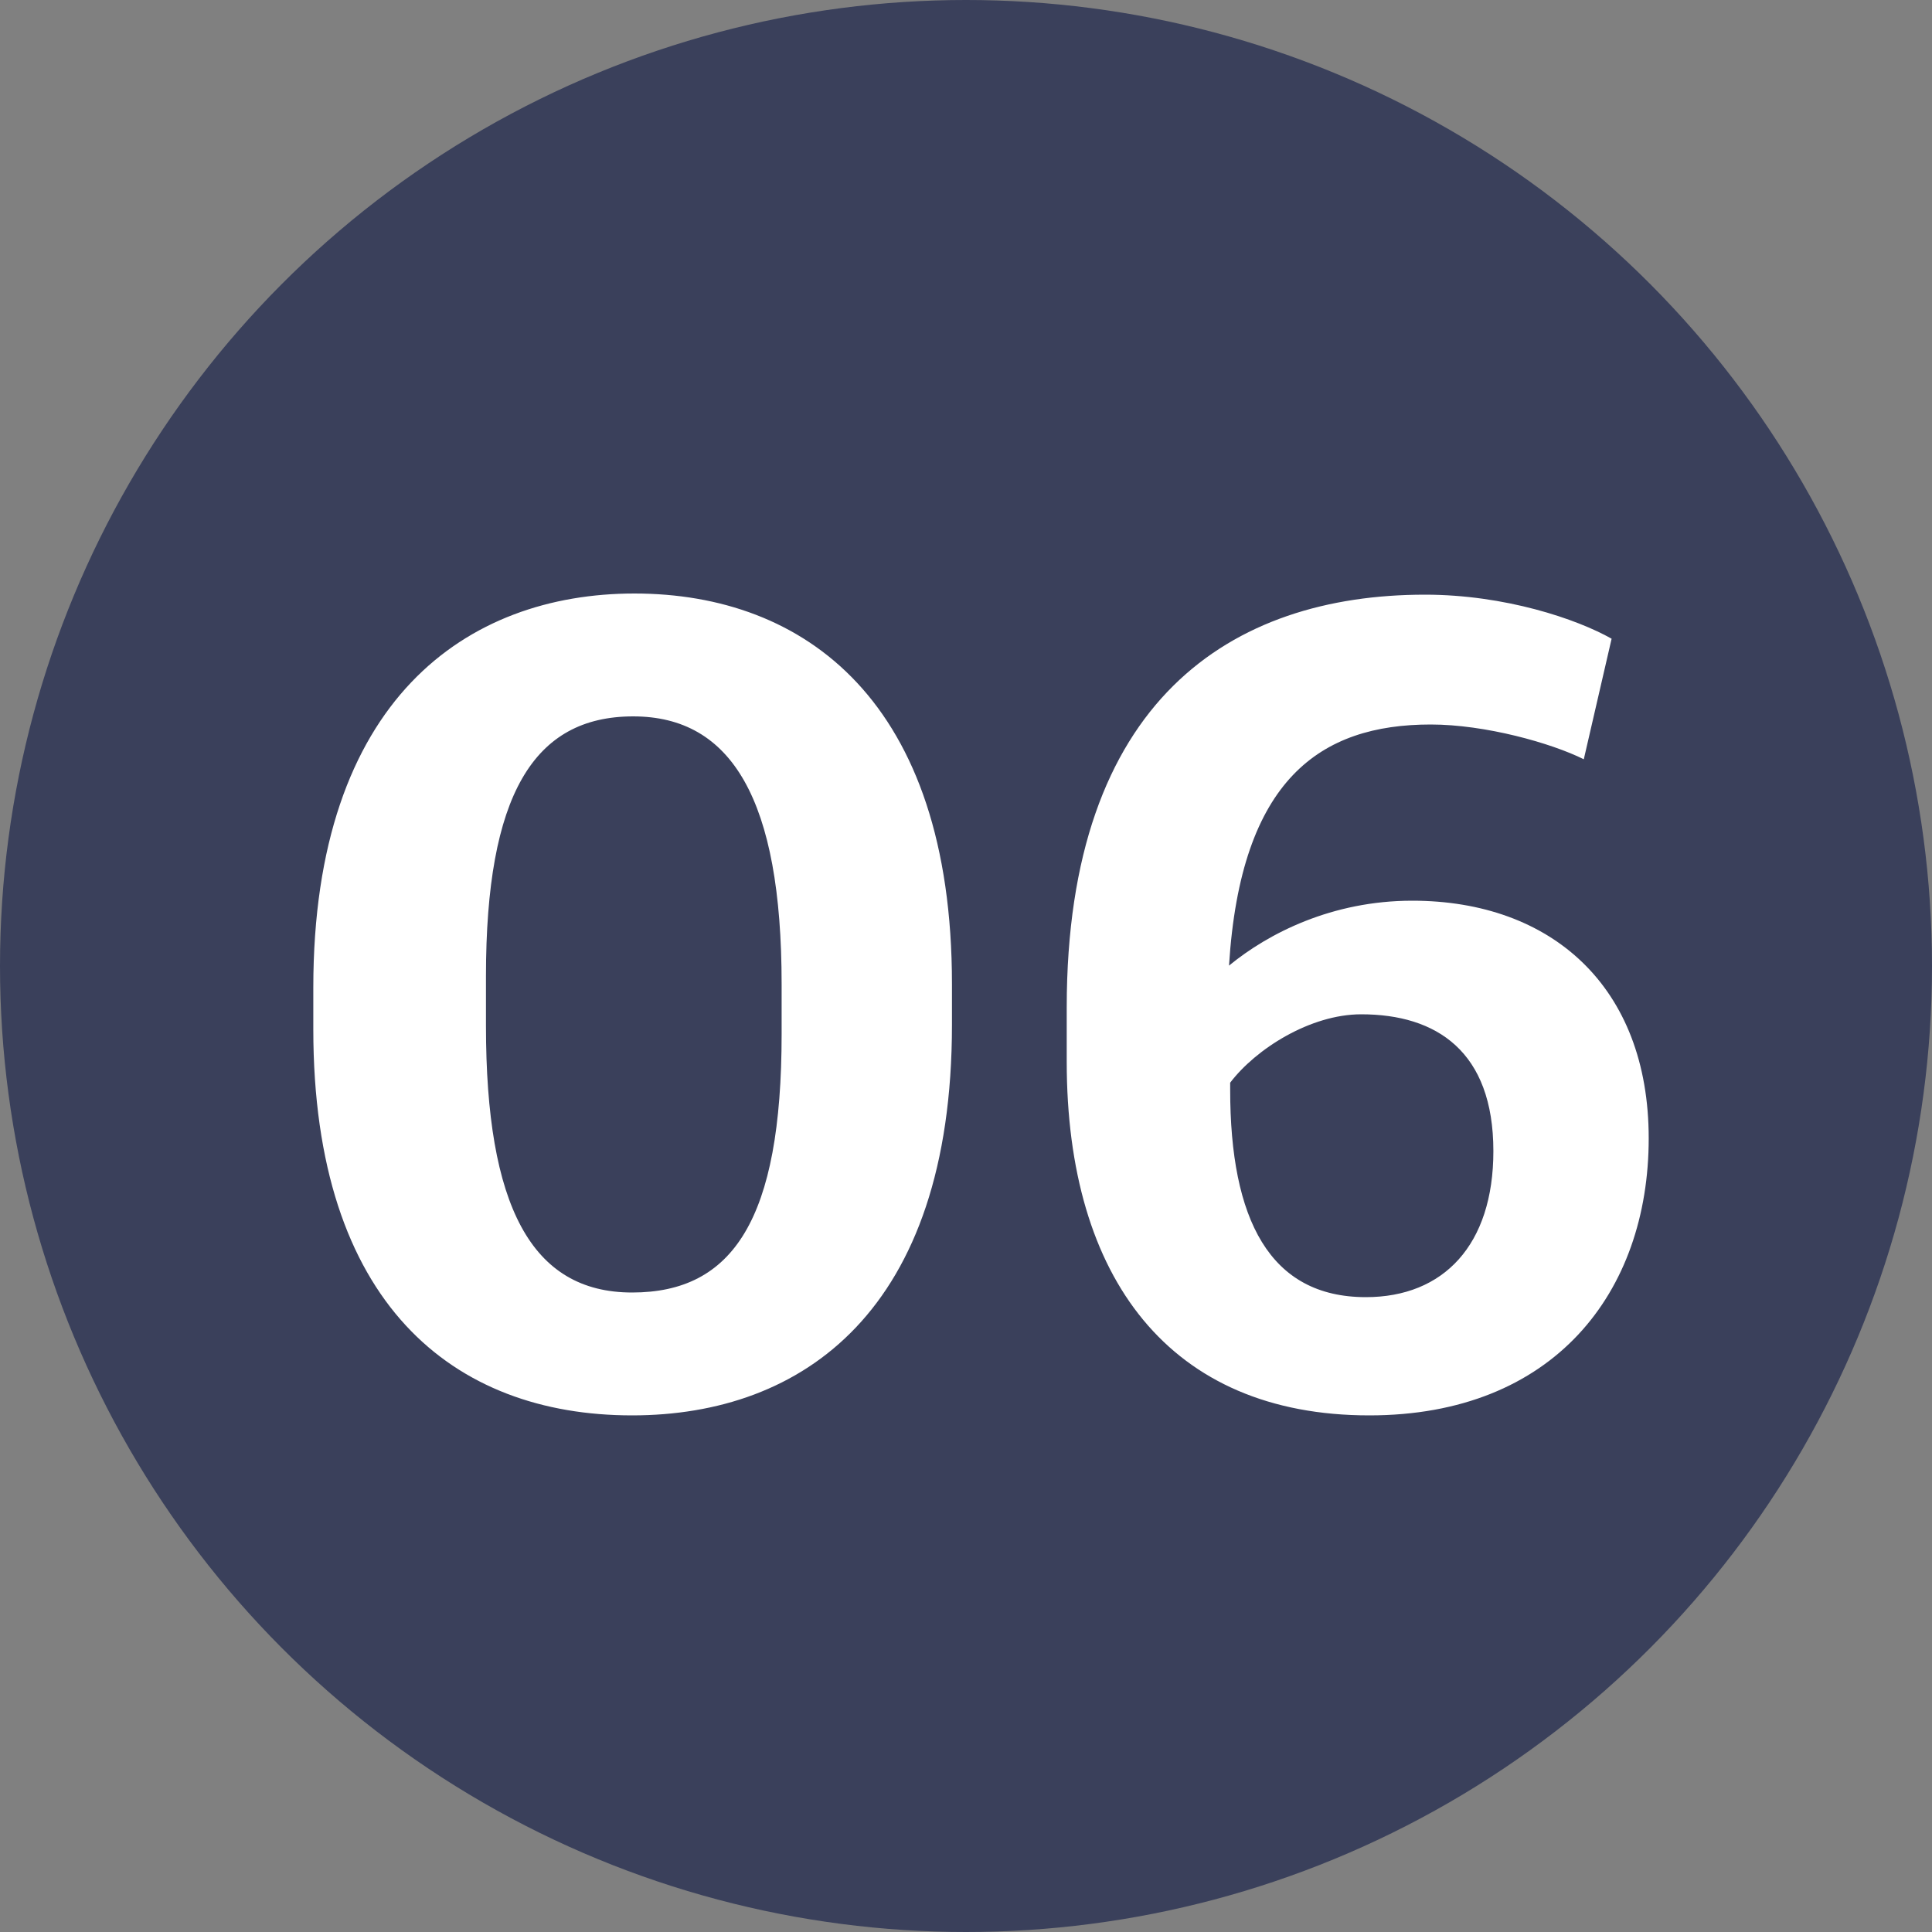 <svg xmlns="http://www.w3.org/2000/svg" width="30" height="30" viewBox="0 0 30 30">
    <rect x="0" y="0" width="30" height="30" fill="#808080" stroke="none"/>
    <g fill="none" fill-rule="evenodd">
        <circle cx="15" cy="15" r="15" fill="#3A405B"/>
        <path fill="#FFF" d="M9.815 21.978c-2.772 0-4.95-1.728-4.95-5.994v-.648c0-4.482 2.393-6.12 4.986-6.12 2.645 0 4.931 1.674 4.931 6.066v.63c0 4.446-2.322 6.066-4.967 6.066zm0-1.908c1.566 0 2.322-1.134 2.322-4.014v-.774c0-2.862-.774-4.158-2.305-4.158-1.548 0-2.286 1.224-2.286 4.032v.774c0 2.79.702 4.14 2.269 4.14zm11.447 1.908c-3.096 0-4.698-2.124-4.698-5.49v-.846c0-4.77 2.556-6.408 5.563-6.408 1.242 0 2.358.378 2.898.684l-.432 1.872c-.505-.252-1.53-.54-2.377-.54-1.71 0-2.951.846-3.132 3.744.613-.504 1.602-1.008 2.845-1.008 2.16 0 3.672 1.332 3.672 3.69 0 2.394-1.476 4.302-4.338 4.302zm-.053-1.836c1.206 0 1.98-.81 1.98-2.268 0-1.548-.883-2.124-2.052-2.124-.793 0-1.639.54-2.035 1.062v.108c0 2.016.613 3.222 2.107 3.222z"/>
    </g>
</svg>
